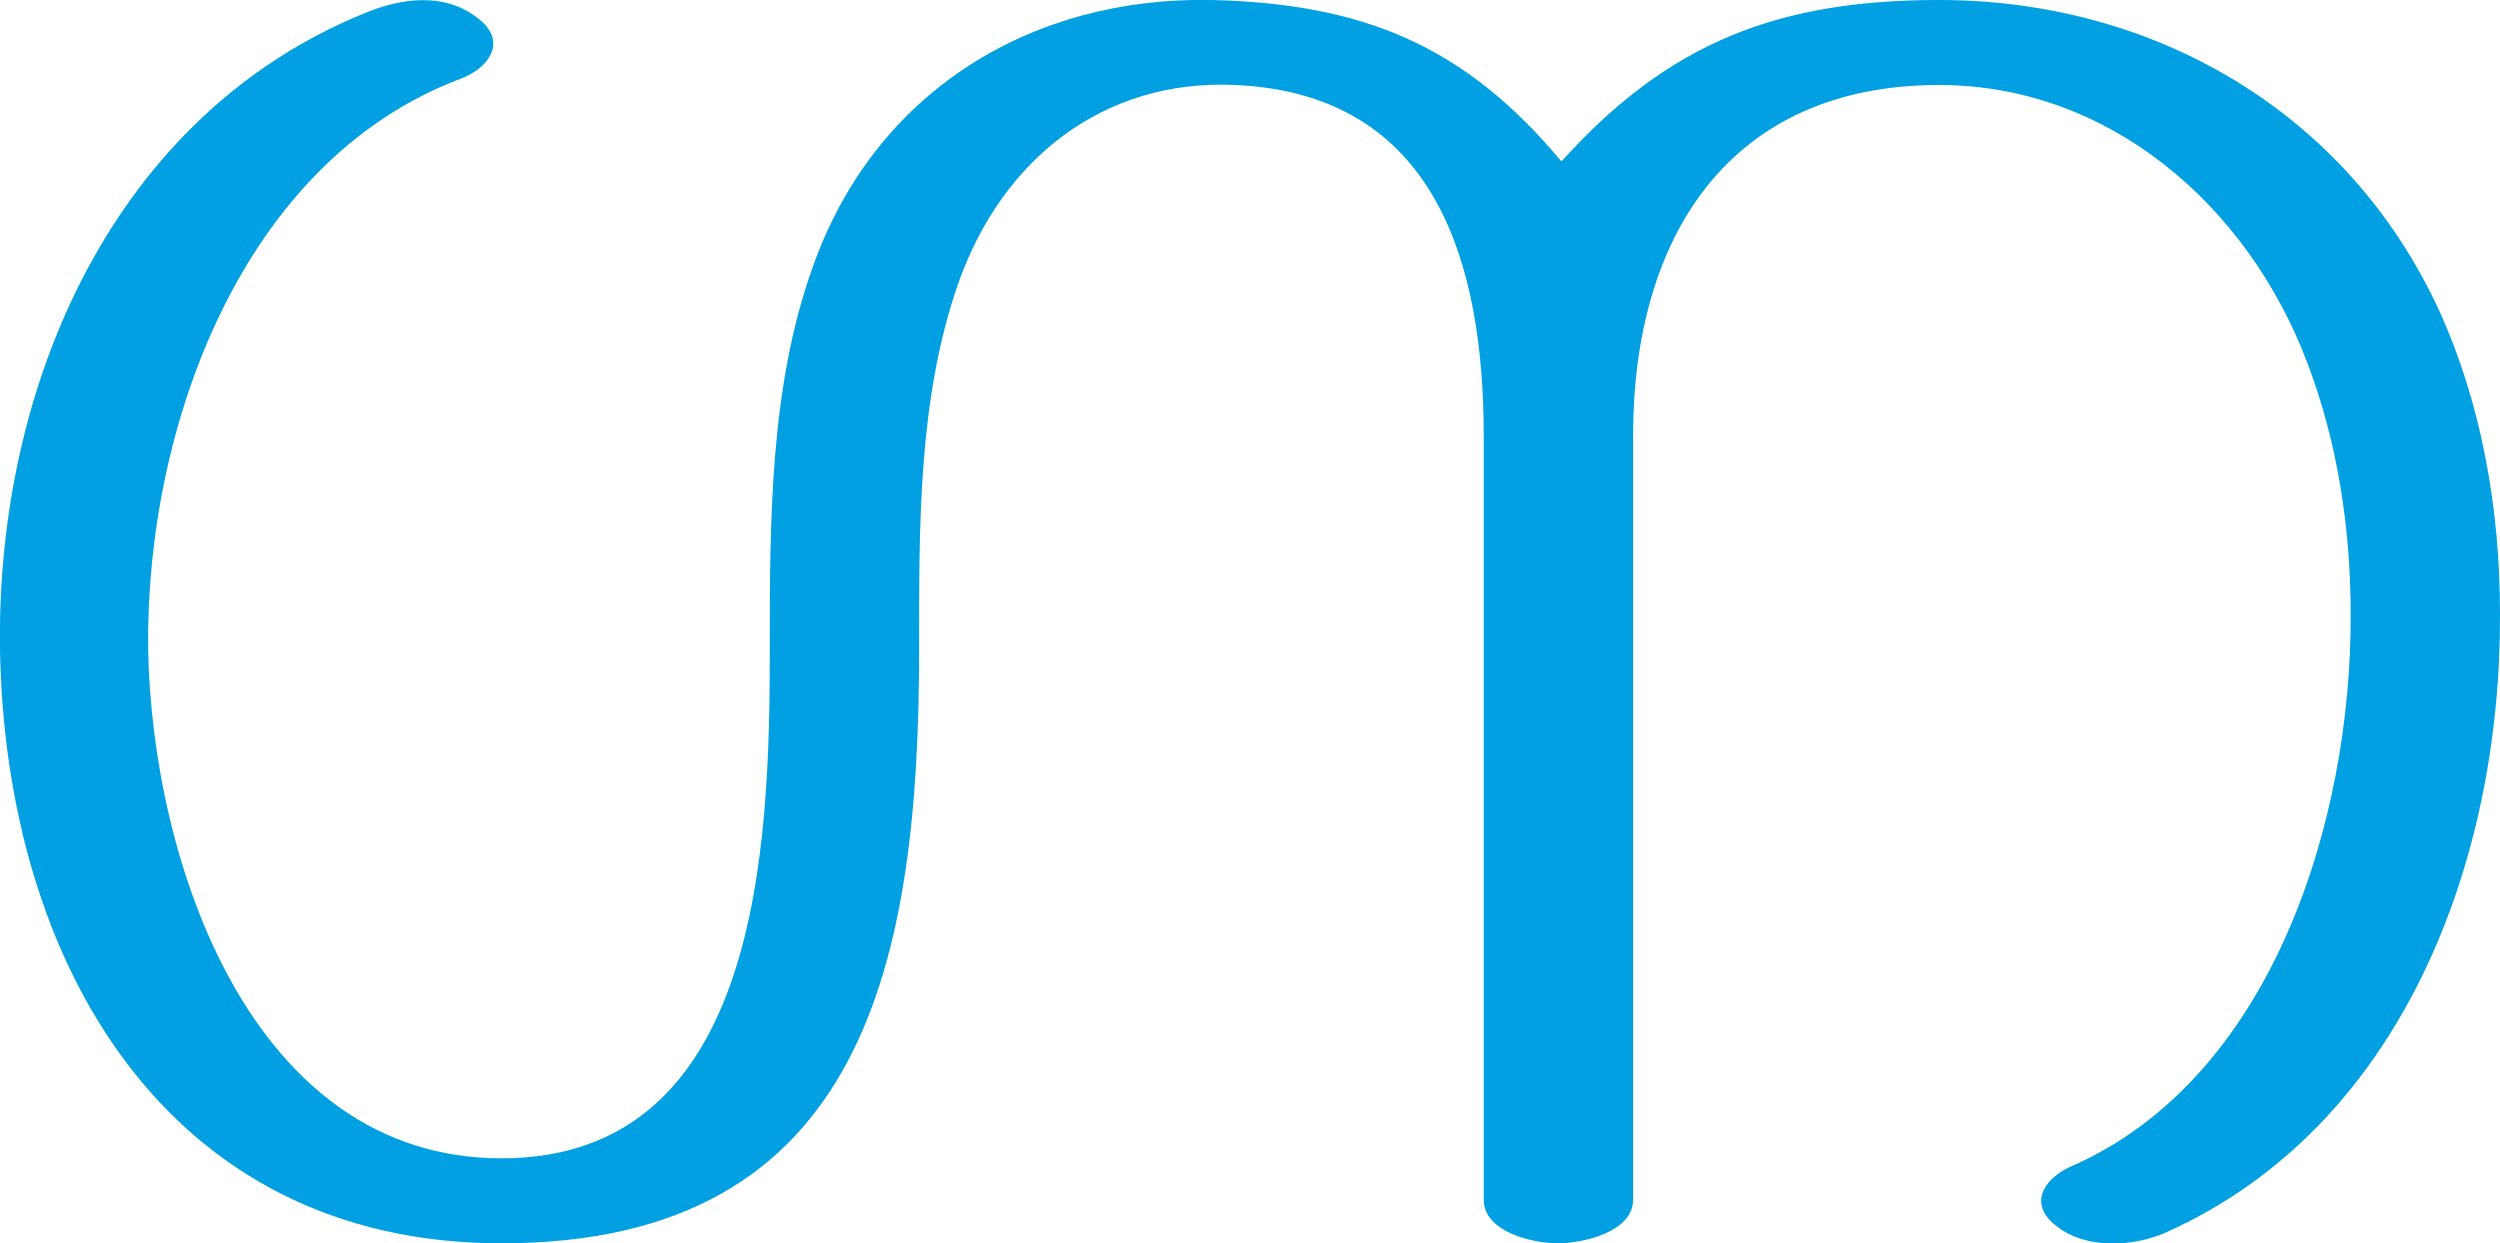 <?xml version="1.0" encoding="UTF-8"?>
<!DOCTYPE svg PUBLIC "-//W3C//DTD SVG 1.1//EN" "http://www.w3.org/Graphics/SVG/1.1/DTD/svg11.dtd">
<!-- Creator: CorelDRAW X8 -->
<svg xmlns="http://www.w3.org/2000/svg" xml:space="preserve" width="2059px" height="1024px" version="1.1" style="shape-rendering:geometricPrecision; text-rendering:geometricPrecision; image-rendering:optimizeQuality; fill-rule:evenodd; clip-rule:evenodd"
viewBox="0 0 2059 1024"
 xmlns:xlink="http://www.w3.org/1999/xlink">
 <defs>
  <style type="text/css">
   <![CDATA[
    .fil0 {fill:#00A0E3;fill-rule:nonzero}
   ]]>
  </style>
 </defs>
 <g id="Layer_x0020_1">
  <path class="fil0" d="M1222 359l0 629c0,27 41,36 61,36 20,0 62,-9 62,-36l0 -629c0,-165 80,-289 252,-289 140,0 254,99 303,228 25,65 36,137 36,207 1,171 -65,384 -231,456 -22,10 -35,31 -11,49 24,19 63,17 90,5 194,-87 276,-305 275,-510 0,-85 -15,-172 -50,-249 -76,-165 -236,-256 -412,-256 -131,0 -222,34 -311,133 -80,-96 -164,-130 -288,-133 -148,-3 -278,75 -329,221 -35,98 -35,209 -35,313 0,161 -7,420 -221,420 -206,0 -288,-244 -291,-420 -2,-182 77,-401 257,-469 22,-8 39,-29 17,-48 -28,-24 -65,-19 -96,-6 -206,84 -303,305 -300,523 4,258 137,490 413,490 301,0 344,-235 344,-490 0,-100 -1,-205 32,-300 36,-103 120,-169 228,-164 165,7 205,146 205,289z"/>
 </g>
</svg>
